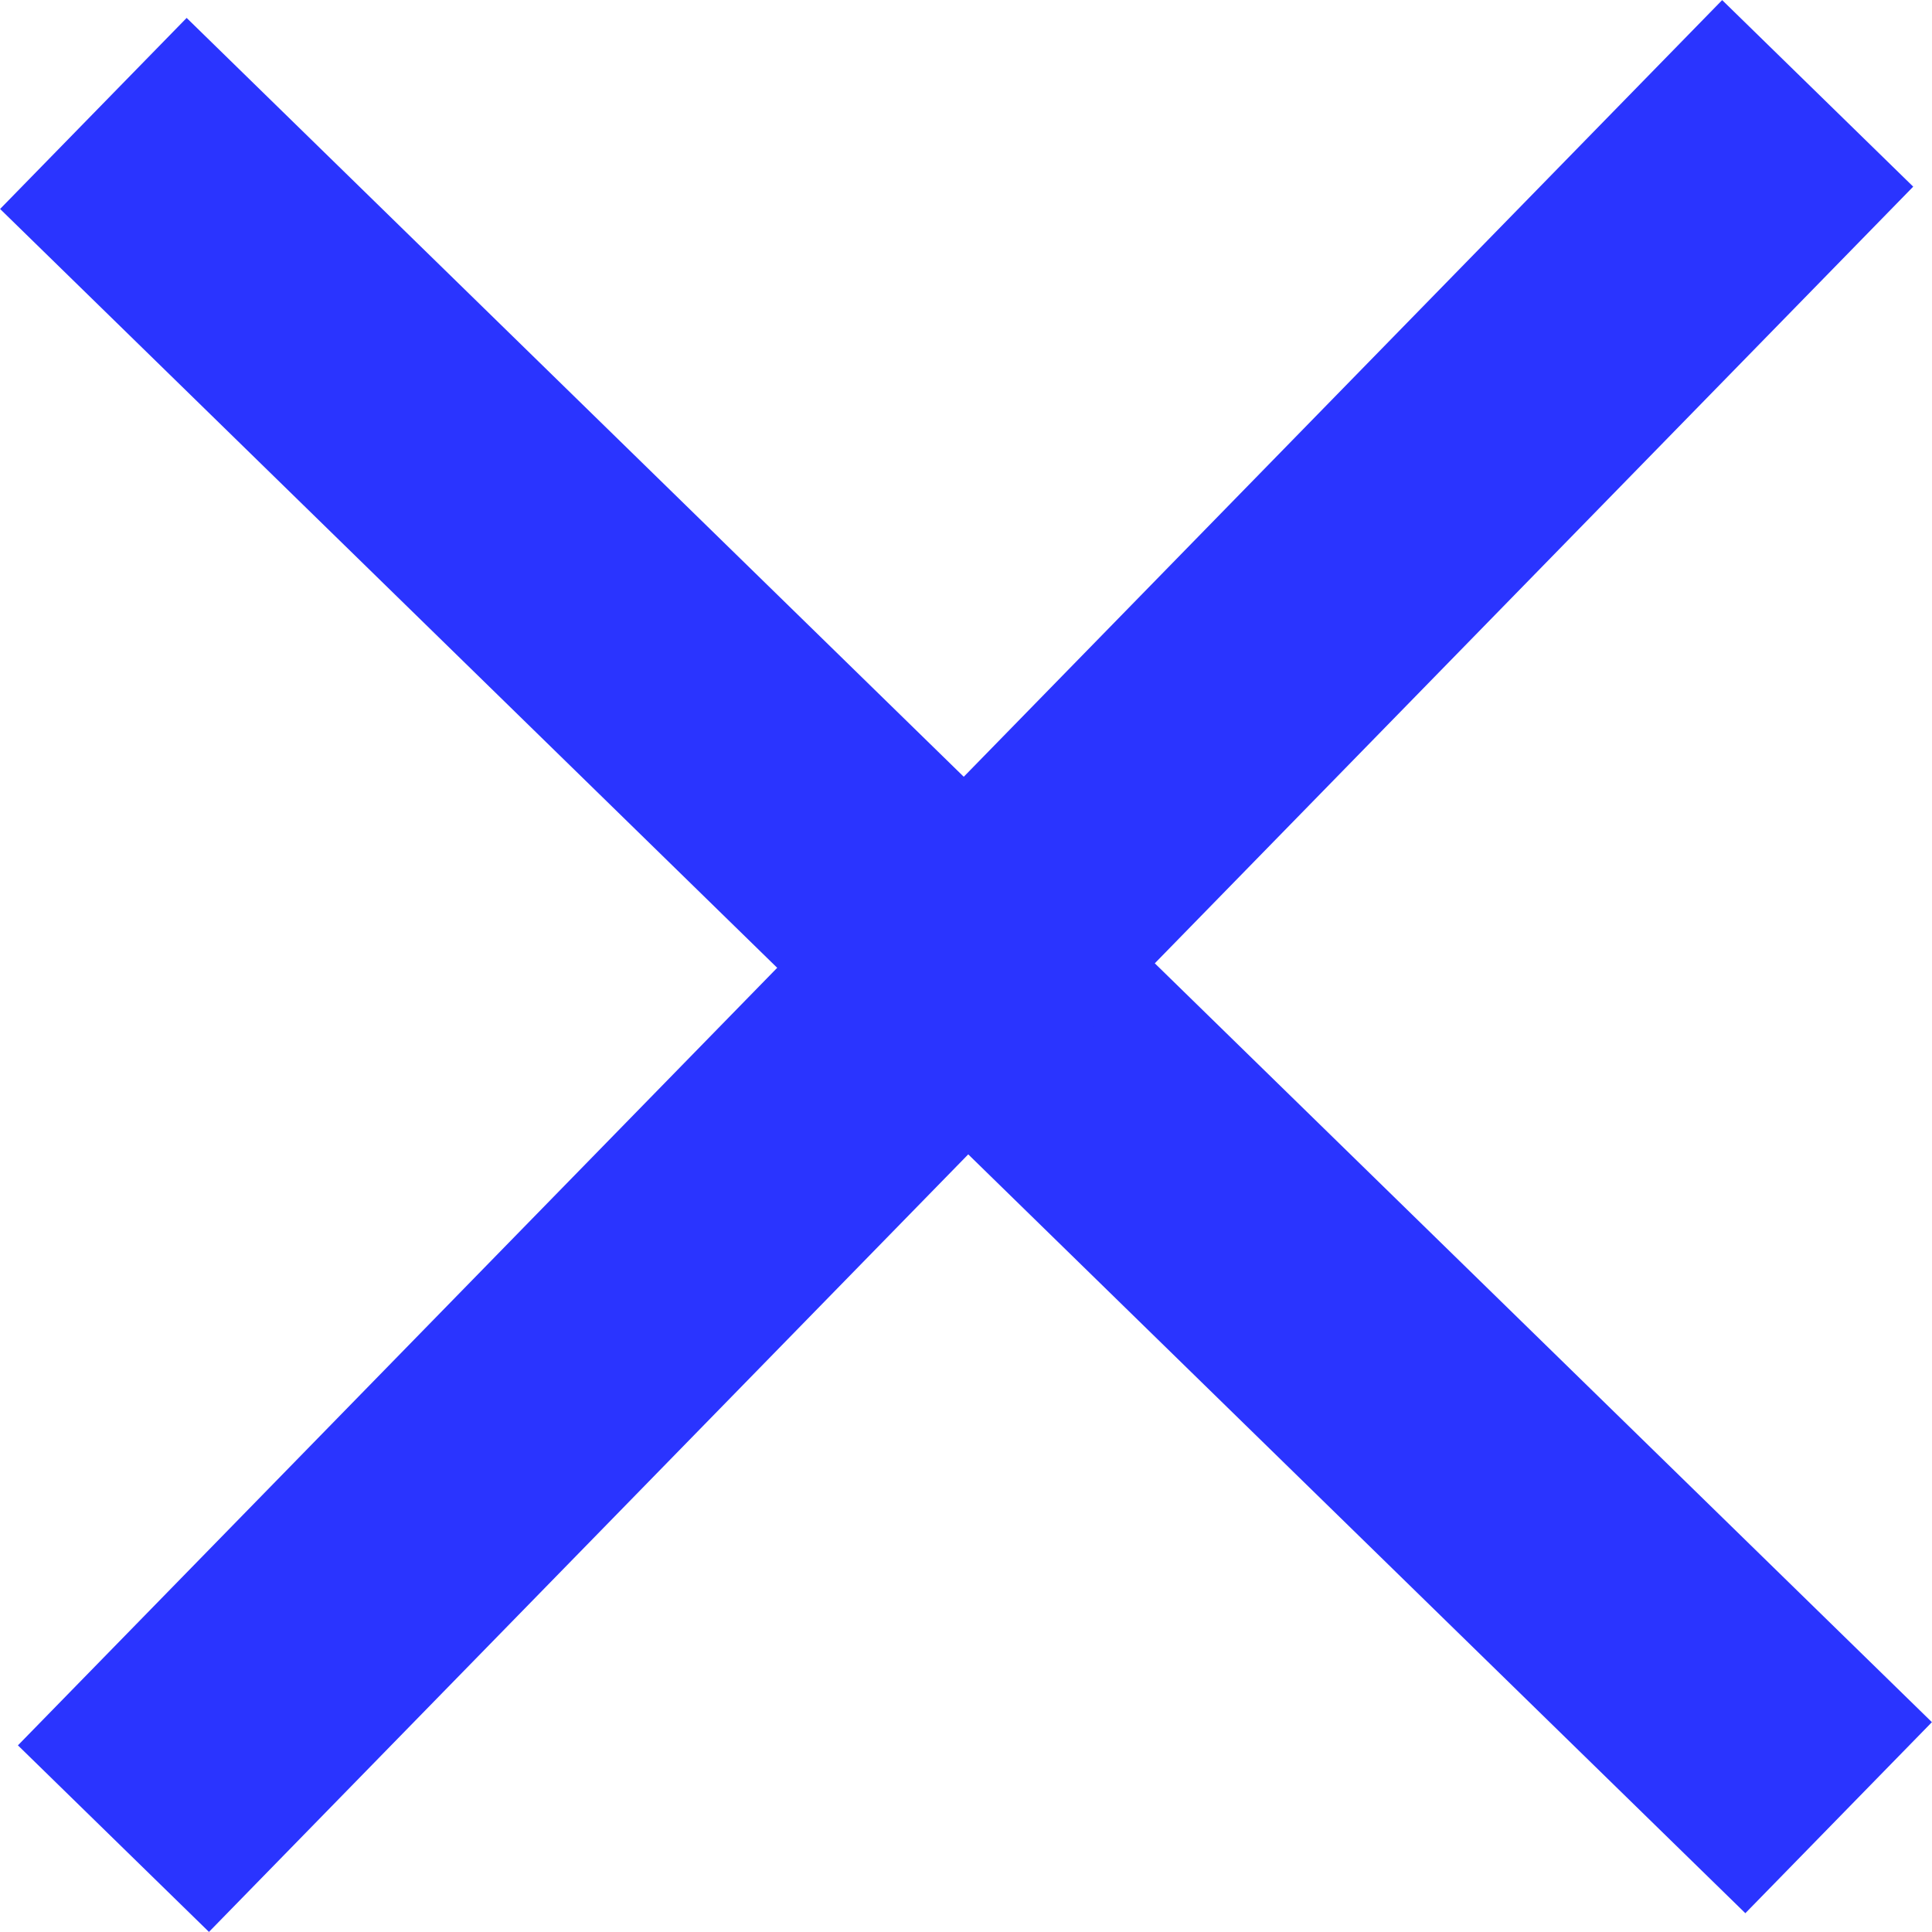 <svg id="icon" xmlns="http://www.w3.org/2000/svg" xmlns:xlink="http://www.w3.org/1999/xlink" viewBox="0 0 22.14 22.14"><defs><style>.cls-1,.cls-3{fill:none;}.cls-1{clip-rule:evenodd;}.cls-2{clip-path:url(#clip-path);}.cls-3{stroke:#2a34ff;stroke-miterlimit:10;stroke-width:3.06px;}</style><clipPath id="clip-path"><polygon class="cls-1" points="-29.29 -31.84 0.71 -40.59 0.71 -31.84 -29.29 -23.09 -29.29 -31.84"/></clipPath></defs><title>show</title><path class="cls-3" d="M1.07,1.3l20,19.53"/><path class="cls-3" d="M1.3,21.07l19.53-20"/></svg>